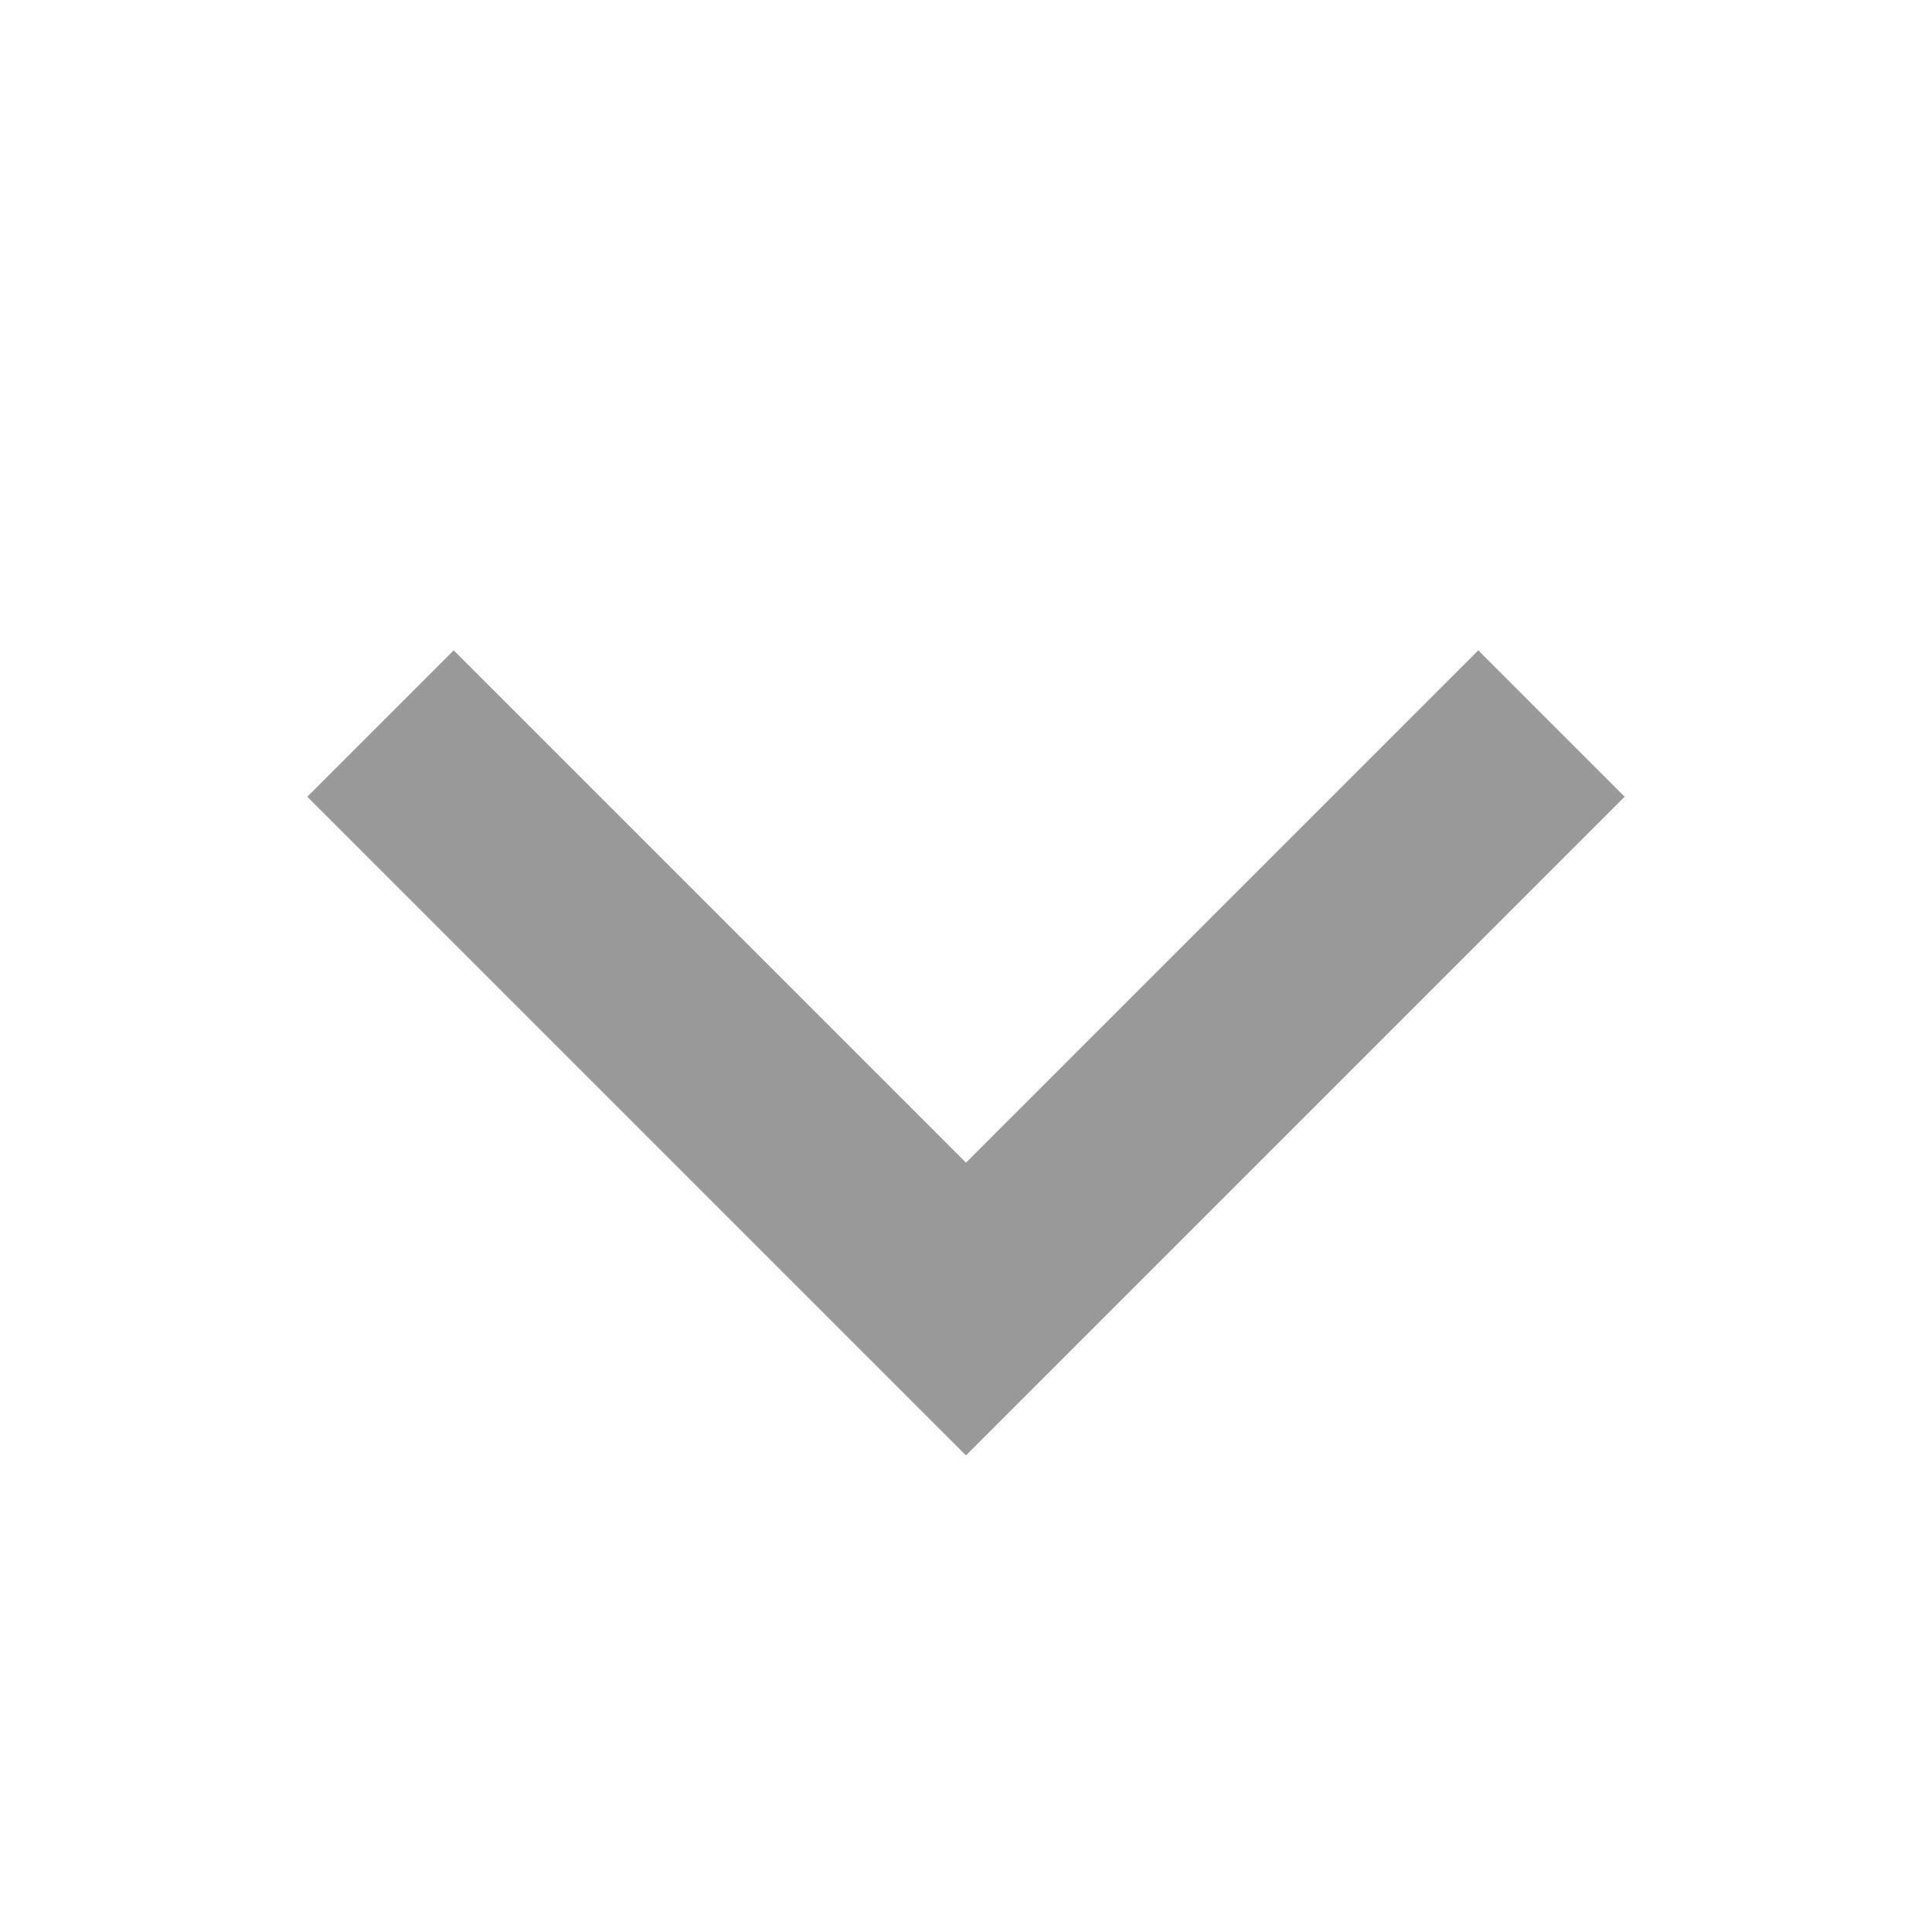 <?xml version="1.0" encoding="UTF-8"?>
<svg width="14px" height="14px" viewBox="0 0 14 14" version="1.1" xmlns="http://www.w3.org/2000/svg" xmlns:xlink="http://www.w3.org/1999/xlink">
    <!-- Generator: sketchtool 51.2 (57519) - http://www.bohemiancoding.com/sketch -->
    <title>914C658A-6340-4757-86DF-B5CD77E0B8B2</title>
    <desc>Created with sketchtool.</desc>
    <defs>
        <rect id="path-1" x="0" y="0" width="14" height="14"></rect>
    </defs>
    <g id="01_멤버쉽" stroke="none" stroke-width="1" fill="none" fill-rule="evenodd">
        <g id="01_회원가입_03" transform="translate(-314, -555)">
            <g id="box" transform="translate(20, 542)">
                <g id="icon_arrow_down" transform="translate(294, 13)">
                    <rect id="Bounds" fill-rule="nonzero" x="0" y="0" width="14" height="14"></rect>
                    <g id="Shape">
                        <mask id="mask-2" fill="white">
                            <use xlink:href="#path-1"></use>
                        </mask>
                        <g id="Mask" fill-rule="nonzero"></g>
                        <polyline id="Rectangle-2" stroke="#999999" stroke-width="1.5" fill-rule="nonzero" mask="url(#mask-2)" transform="translate(7, 5.243) rotate(-45) translate(-7, -5.243) " points="10 8.243 4 8.243 4 2.243"></polyline>
                    </g>
                </g>
            </g>
        </g>
    </g>
</svg>